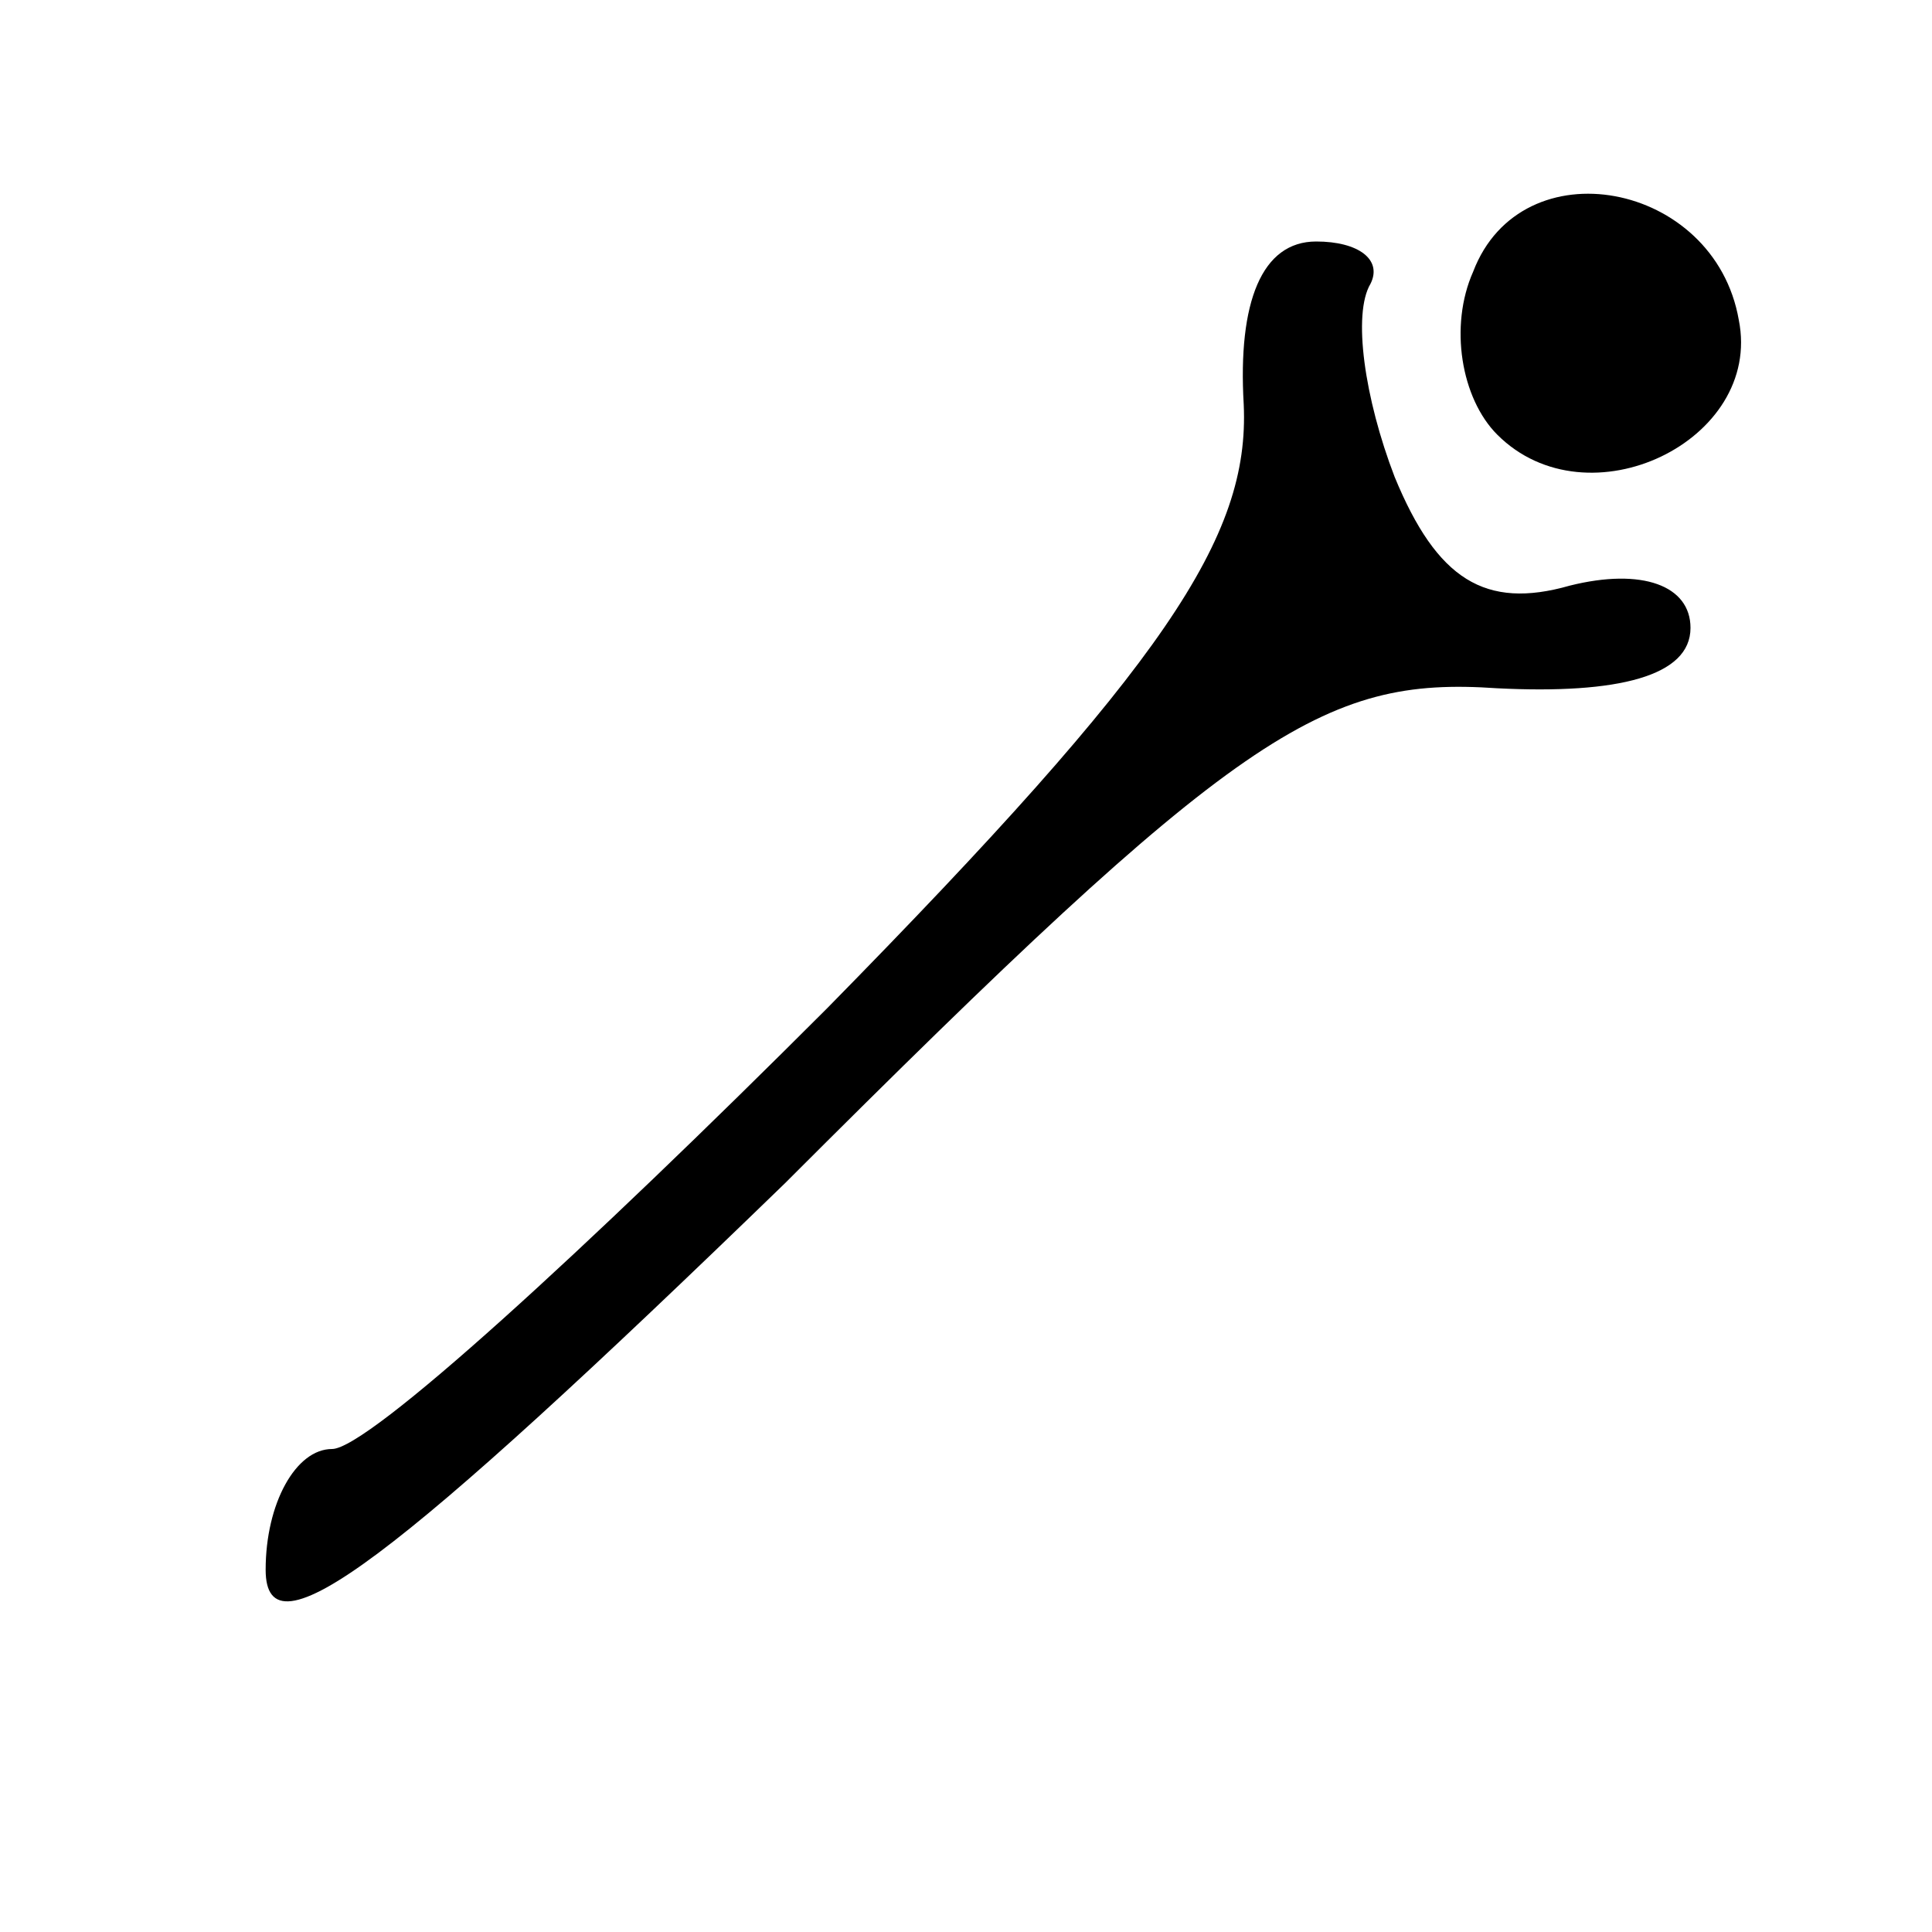 <?xml version="1.0" standalone="no"?>
<!DOCTYPE svg PUBLIC "-//W3C//DTD SVG 20010904//EN"
 "http://www.w3.org/TR/2001/REC-SVG-20010904/DTD/svg10.dtd">
<svg version="1.0" xmlns="http://www.w3.org/2000/svg"
 width="32pt" height="32pt" viewBox="0 0 32 32"
 preserveAspectRatio="xMidYMid meet">
<g transform="translate(0,32) scale(0.1,-0.1)"
fill="#000000" stroke="none">
<path fill="#000000" stroke="none" d="M244 275 c-4 -9 -2 -21 4 -27 15 -15
44 -1 40 19 -4 23 -36 29 -44 8z"/>
<path fill="#000000" stroke="none" d="M206 253 c1 -22 -13 -43 -69 -100 -40
-40 -76 -73 -82 -73 -6 0 -11 -9 -11 -20 0 -15 21 1 86 64 75 75 89 84 118 82
20 -1 32 2 32 10 0 7 -8 10 -20 7 -14 -4 -22 1 -29 18 -5 13 -7 27 -4 32 2 4
-2 7 -9 7 -9 0 -13 -10 -12 -27z"/>
</g>
</svg>
